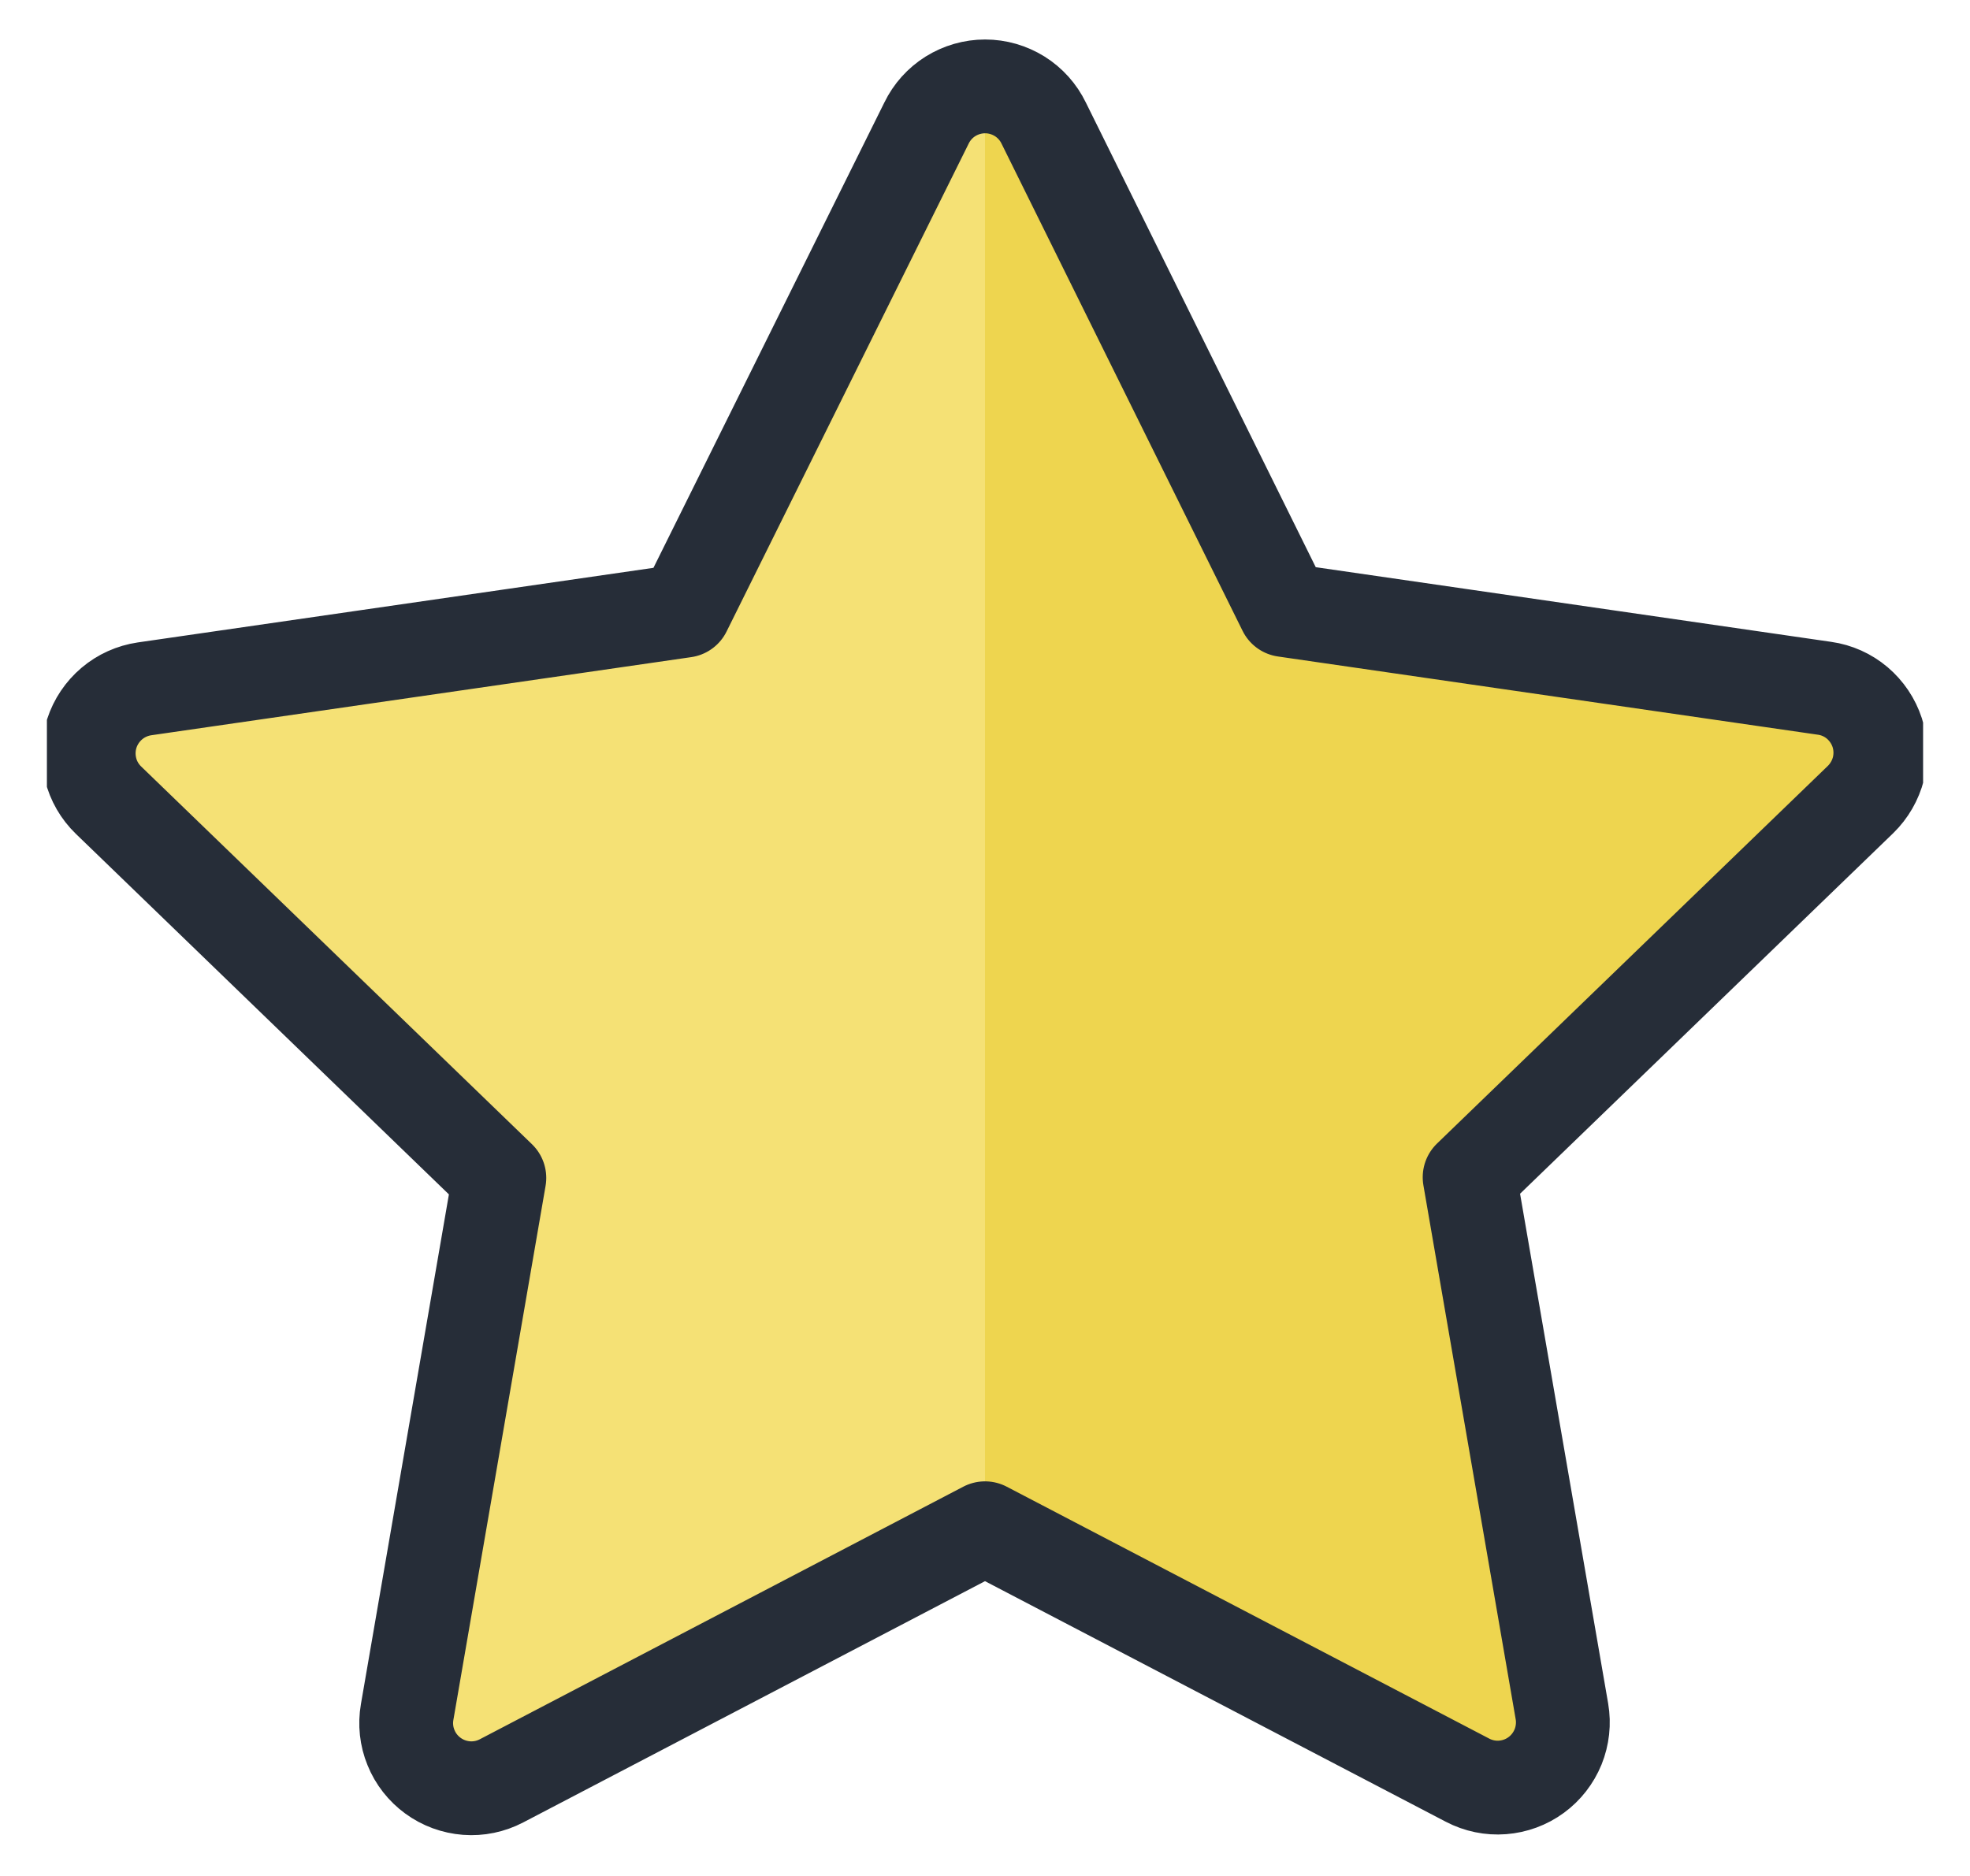 <svg width="21" height="20" viewBox="0 0 21 20" fill="none" xmlns="http://www.w3.org/2000/svg">
<g clip-path="url(#clip0_52_19)">
<path d="M9.876 1.313C9.933 1.195 10.022 1.096 10.132 1.027C10.243 0.958 10.371 0.921 10.501 0.921C10.632 0.921 10.759 0.958 10.87 1.027C10.98 1.096 11.069 1.195 11.126 1.313L13.694 6.504L19.45 7.338C19.578 7.356 19.699 7.41 19.798 7.494C19.897 7.578 19.971 7.688 20.011 7.811C20.051 7.935 20.055 8.067 20.024 8.193C19.992 8.319 19.926 8.433 19.833 8.524L15.666 12.551L16.65 18.246C16.672 18.373 16.657 18.505 16.609 18.624C16.56 18.744 16.479 18.848 16.375 18.924C16.27 19.001 16.146 19.046 16.017 19.056C15.888 19.066 15.759 19.039 15.644 18.979L10.5 16.293L5.346 18.986C5.231 19.046 5.102 19.073 4.973 19.063C4.844 19.053 4.72 19.008 4.615 18.931C4.511 18.855 4.429 18.751 4.381 18.631C4.332 18.512 4.318 18.38 4.34 18.253L5.323 12.558L1.157 8.531C1.063 8.44 0.997 8.326 0.966 8.2C0.935 8.074 0.939 7.942 0.979 7.818C1.019 7.695 1.093 7.585 1.192 7.501C1.291 7.417 1.412 7.363 1.54 7.344L7.297 6.511L9.876 1.313Z" fill="#EED54F"/>
<path d="M10.5 16.293L5.346 18.986C5.231 19.046 5.102 19.073 4.973 19.063C4.844 19.053 4.72 19.008 4.615 18.931C4.511 18.855 4.429 18.751 4.381 18.631C4.332 18.511 4.318 18.38 4.34 18.253L5.323 12.558L1.157 8.531C1.063 8.44 0.997 8.326 0.966 8.2C0.935 8.074 0.939 7.942 0.979 7.818C1.019 7.695 1.093 7.585 1.192 7.501C1.291 7.417 1.412 7.363 1.54 7.344L7.297 6.511L9.872 1.321C9.929 1.202 10.018 1.103 10.129 1.033C10.24 0.963 10.368 0.926 10.5 0.926V16.293Z" fill="#F5E175"/>
<path d="M9.876 1.313C9.933 1.195 10.022 1.096 10.132 1.027C10.243 0.958 10.371 0.921 10.501 0.921C10.632 0.921 10.759 0.958 10.87 1.027C10.98 1.096 11.069 1.195 11.126 1.313L13.694 6.504L19.45 7.338C19.578 7.356 19.699 7.41 19.798 7.494C19.897 7.578 19.971 7.688 20.011 7.811C20.051 7.935 20.055 8.067 20.024 8.193C19.992 8.319 19.926 8.433 19.833 8.524L15.666 12.551L16.65 18.246C16.672 18.373 16.657 18.505 16.609 18.624C16.56 18.744 16.479 18.848 16.375 18.924C16.27 19.001 16.146 19.046 16.017 19.056C15.888 19.066 15.759 19.039 15.644 18.979L10.5 16.293L5.346 18.986C5.231 19.046 5.102 19.073 4.973 19.063C4.844 19.053 4.72 19.008 4.615 18.931C4.511 18.855 4.429 18.751 4.381 18.631C4.332 18.512 4.318 18.38 4.34 18.253L5.323 12.558L1.157 8.531C1.063 8.44 0.997 8.326 0.966 8.2C0.935 8.074 0.939 7.942 0.979 7.818C1.019 7.695 1.093 7.585 1.192 7.501C1.291 7.417 1.412 7.363 1.54 7.344L7.297 6.511L9.876 1.313Z" stroke="#262D38" stroke-linecap="round" stroke-linejoin="round"/>
</g>
<defs>
<clipPath id="clip0_52_19">
<rect width="20" height="20" fill="white" transform="translate(0.5)"/>
</clipPath>
</defs>
</svg>
